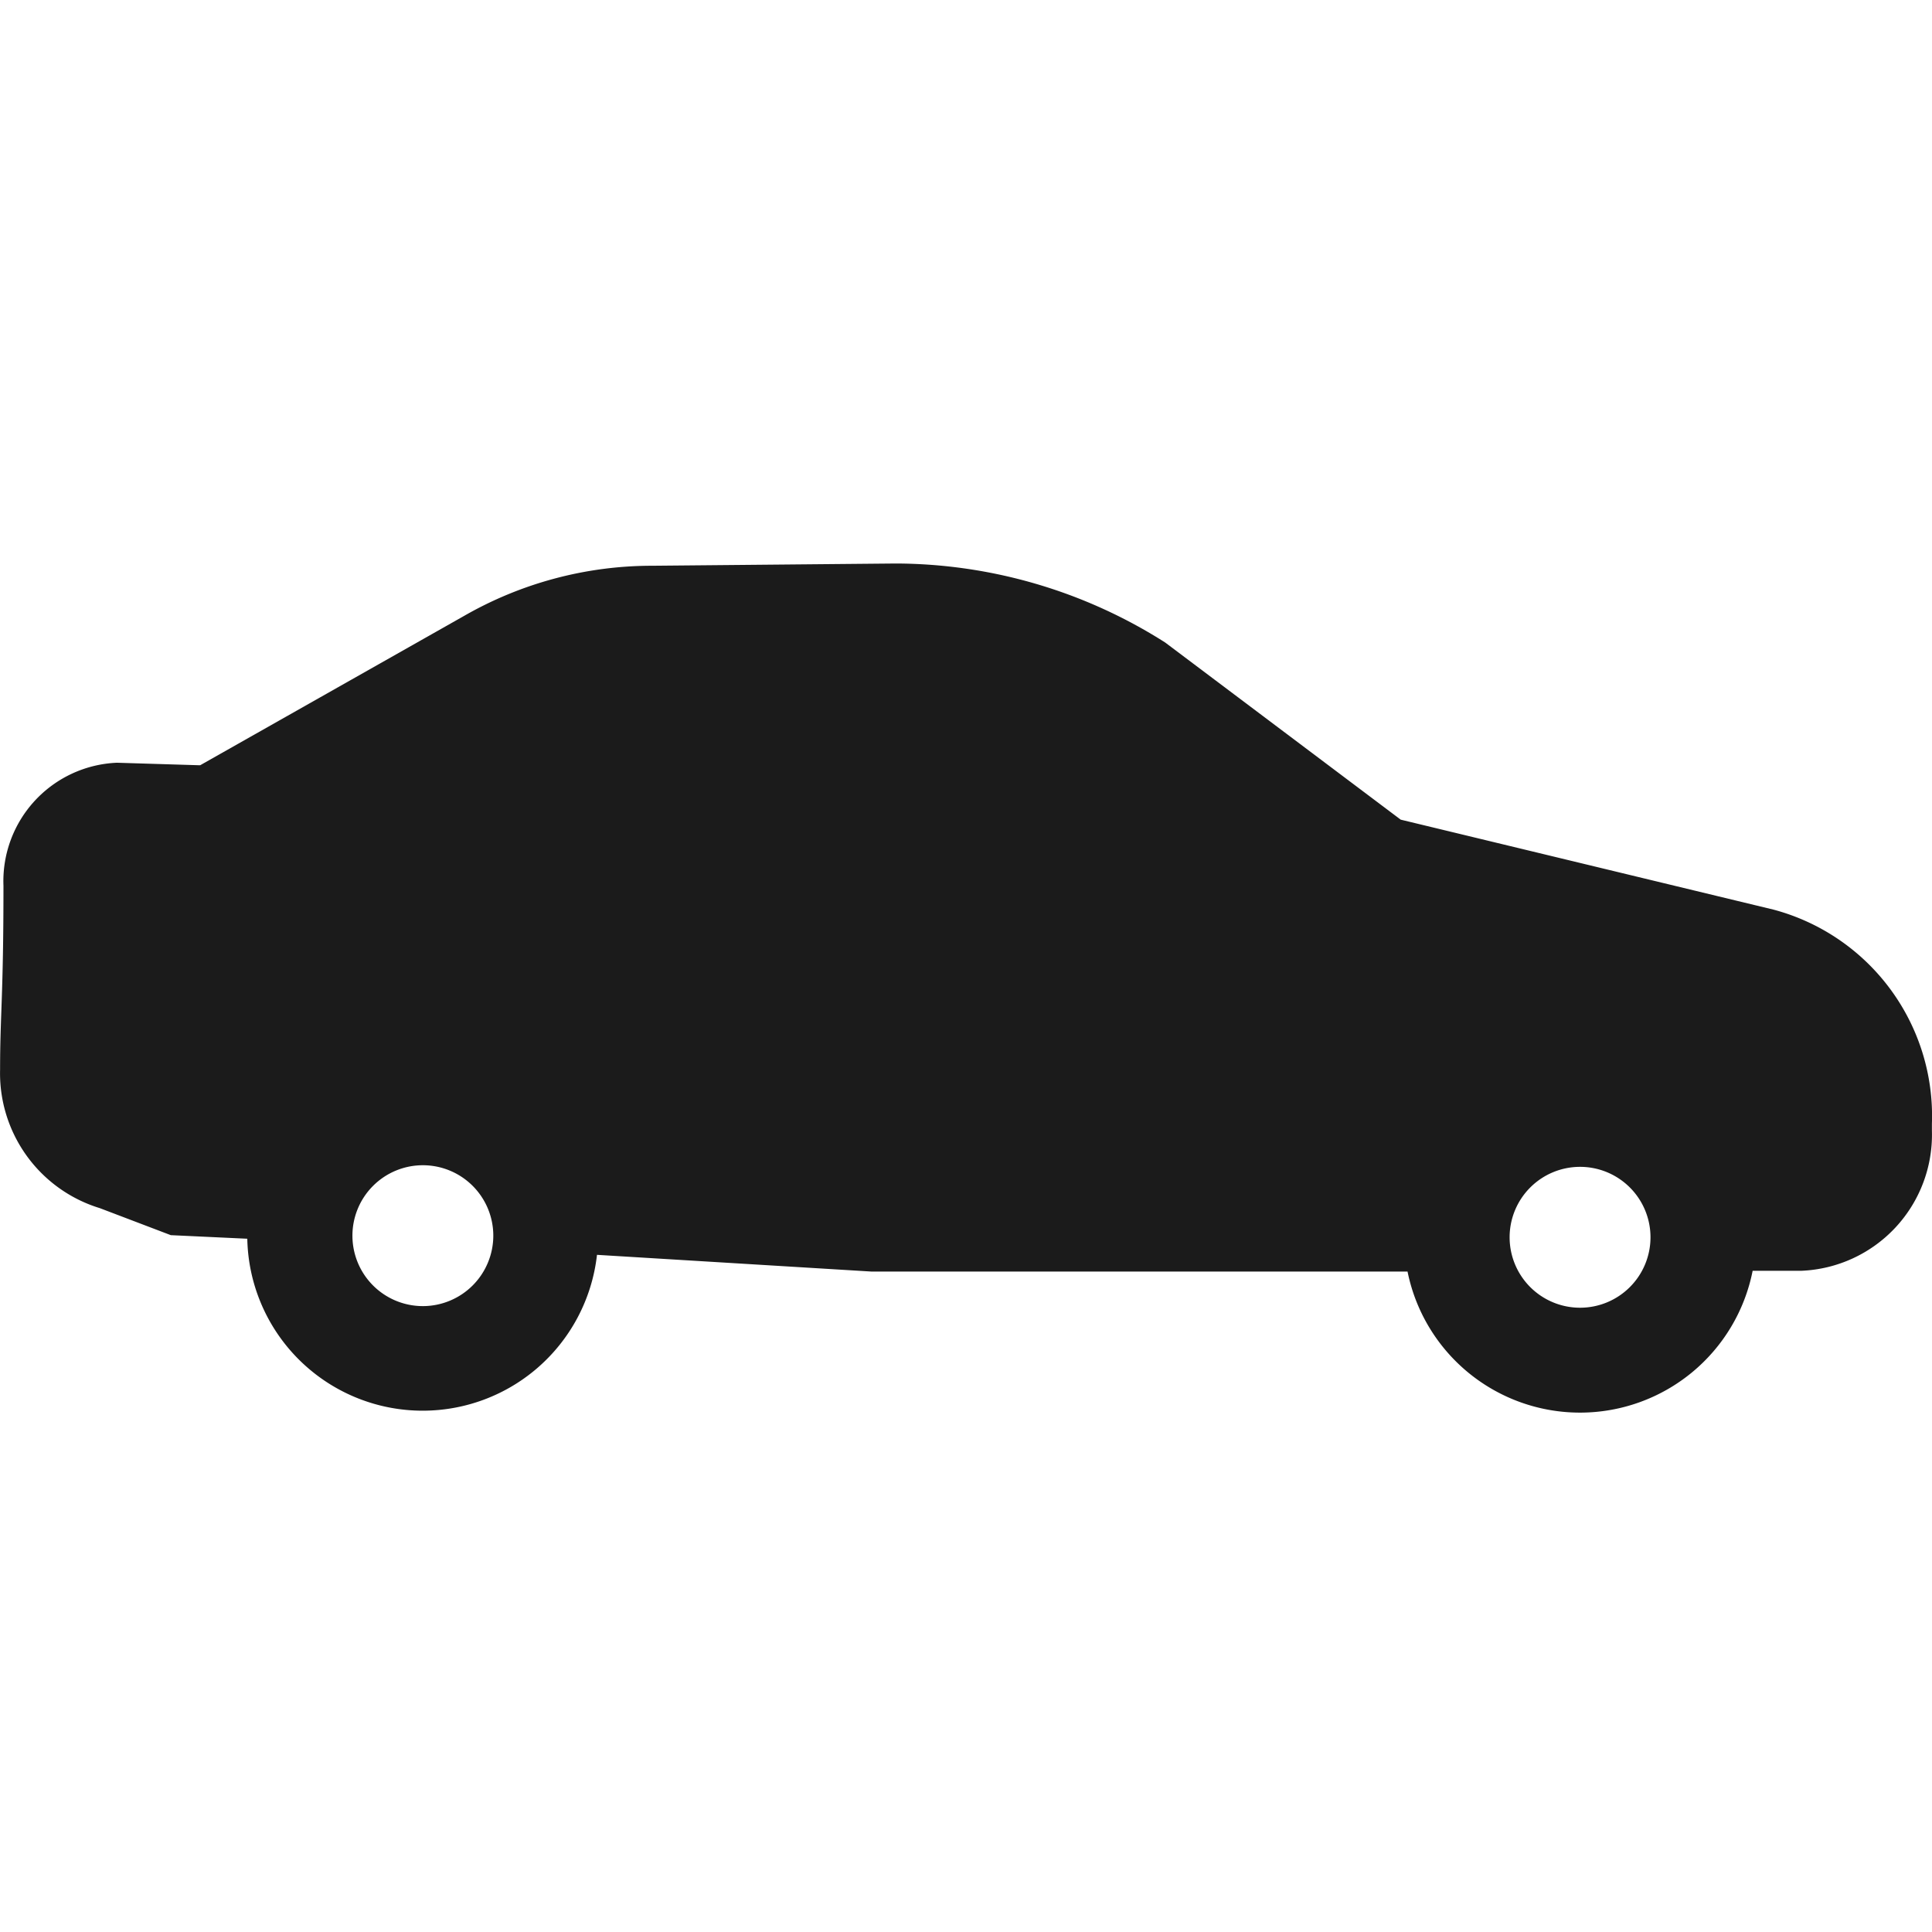 <svg xmlns="http://www.w3.org/2000/svg" width="24" height="24" viewBox="0 0 24 24"><defs><style>.a,.b{fill:#1b1b1b;}.a{opacity:0;}</style></defs><g transform="translate(-1260.025 -1631.873)"><rect class="a" width="24" height="24" transform="translate(1260.025 1631.873)"/><path class="b" d="M1282.474,1643.167l-4.632-1.118-2.925-2.2a6.267,6.267,0,0,0-3.347-.982l-3.03.028a4.689,4.689,0,0,0-2.324.618l-3.287,1.86-.019,0-1.015-.031a1.472,1.472,0,0,0-1.41,1.528c0,1.388-.042,1.594-.042,2.286a1.752,1.752,0,0,0,1.239,1.719l.883.336h.008l.941.044a2.179,2.179,0,0,0,4.344.2l3.414.208h6.655a2.186,2.186,0,0,0,4.287-.01l.609,0a1.692,1.692,0,0,0,1.618-1.739v-.089A2.653,2.653,0,0,0,1282.474,1643.167Zm-16.778,4.925a.875.875,0,1,1,.874-.875A.876.876,0,0,1,1265.7,1648.092Zm14.374.02a.875.875,0,1,1,.875-.875A.875.875,0,0,1,1280.069,1648.112Z" transform="translate(-0.417 0.006)"/></g></svg>